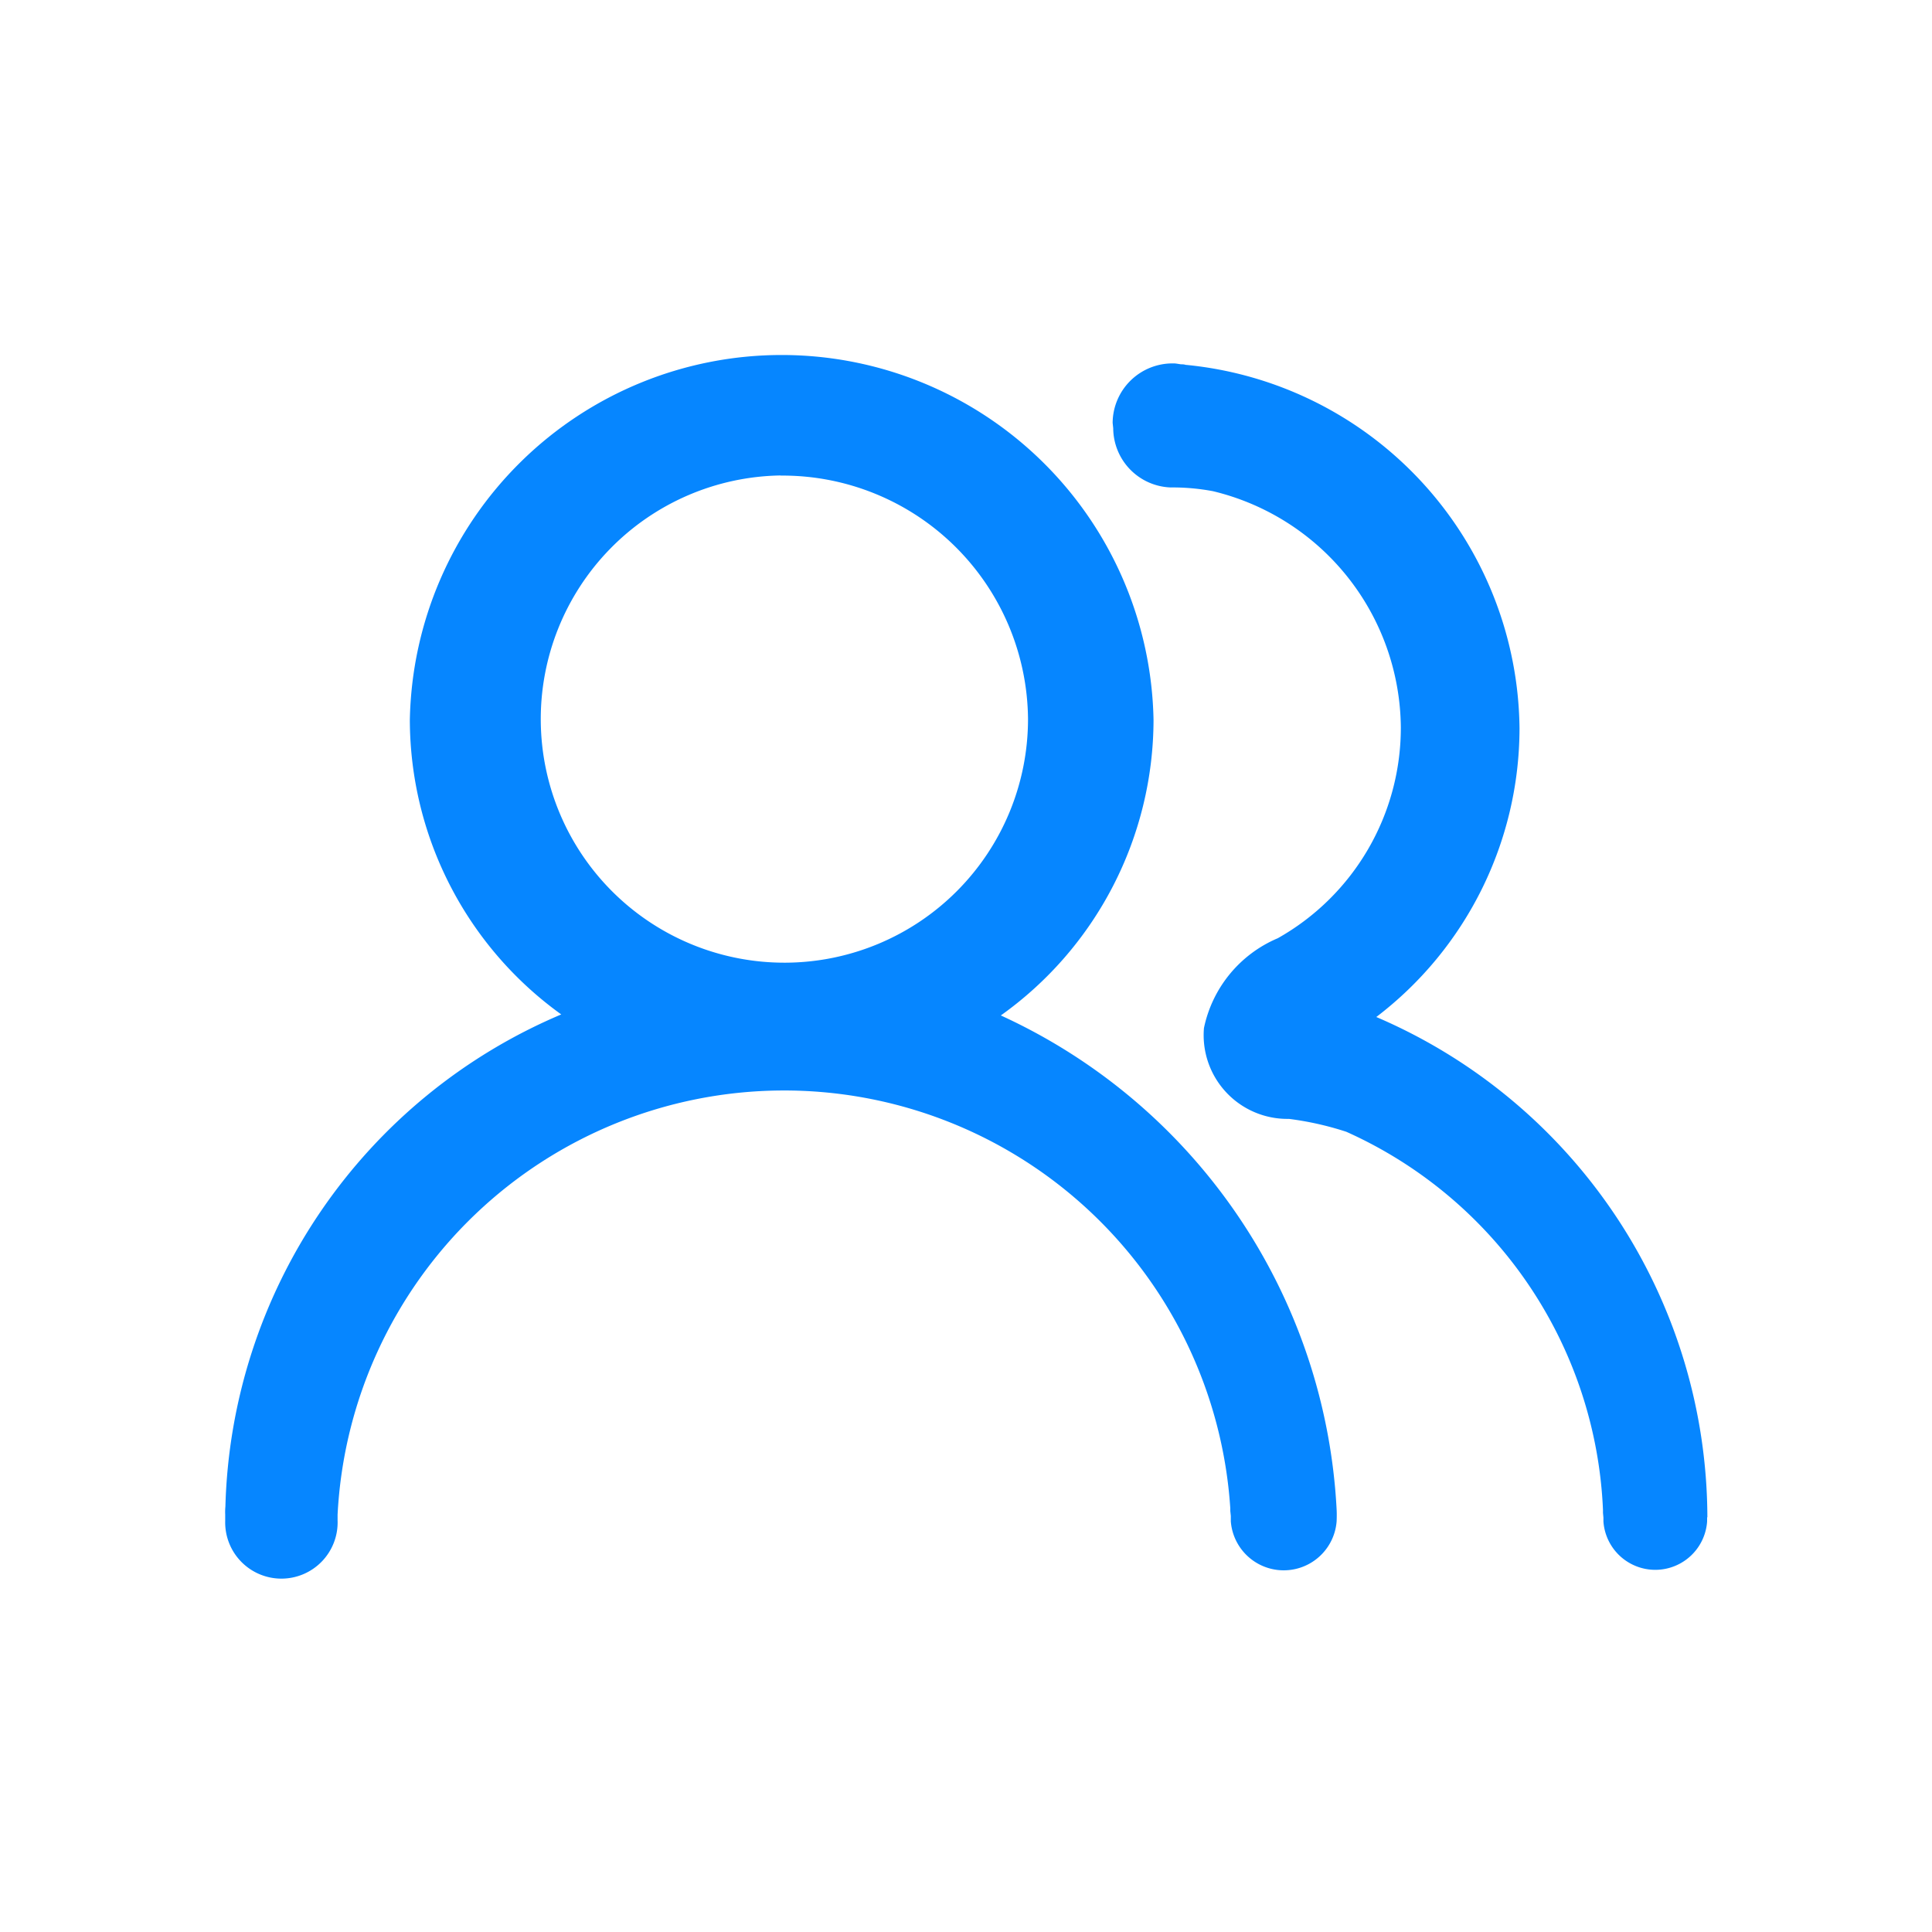 <svg xmlns="http://www.w3.org/2000/svg" width="30" height="30" viewBox="0 0 30 30">
  <defs>
    <style>
      .cls-1 {
        fill: #0686ff;
        fill-rule: evenodd;
      }
    </style>
  </defs>
  <path id="role" class="cls-1" d="M115.008,226.067s0,0.006,0,.009,0,0.05,0,.05h0a0.807,0.807,0,0,1-1.61,0h0v-0.041c0-.006,0-0.011,0-0.018l-0.007-.075c0-.016,0-0.031,0-0.047a6.751,6.751,0,0,0-3.986-5.871,4.814,4.814,0,0,0-.891-0.2,1.3,1.3,0,0,1-1.319-1.411,1.944,1.944,0,0,1,1.146-1.394,3.751,3.751,0,0,0,1.911-3.279,3.806,3.806,0,0,0-2.918-3.663,3.406,3.406,0,0,0-.649-0.058,0.056,0.056,0,0,1-.012,0,0.926,0.926,0,0,1-.887-0.918l-0.009-.085a0.93,0.93,0,0,1,.938-0.923h0.01l0,0c0.039,0,.077.01,0.116,0.014,0.022,0,.045,0,0.067.008a5.73,5.73,0,0,1,5.187,5.643,5.643,5.643,0,0,1-2.224,4.484,8.472,8.472,0,0,1,5.141,7.763Zm-10.969-7.8a8.947,8.947,0,0,1,5.216,7.671c0.005,0.088,0,.186,0,0.186a0.824,0.824,0,0,1-1.643,0h0v-0.045c0-.013,0-0.025,0-0.039l-0.008-.077c0-.015,0-0.028,0-0.042a6.943,6.943,0,0,0-13.862.1v0l0,0.084a0.873,0.873,0,1,1-1.745.012l0-.1A0.886,0.886,0,0,1,92,225.893a8.543,8.543,0,0,1,5.215-7.641,5.644,5.644,0,0,1-2.351-4.572,5.775,5.775,0,0,1,11.548,0A5.647,5.647,0,0,1,104.039,218.269Zm-3.417-8.384a3.783,3.783,0,1,0,3.841,3.783A3.812,3.812,0,0,0,100.622,209.885Z" transform="translate(-88.5 -202.5)"/>
</svg>
